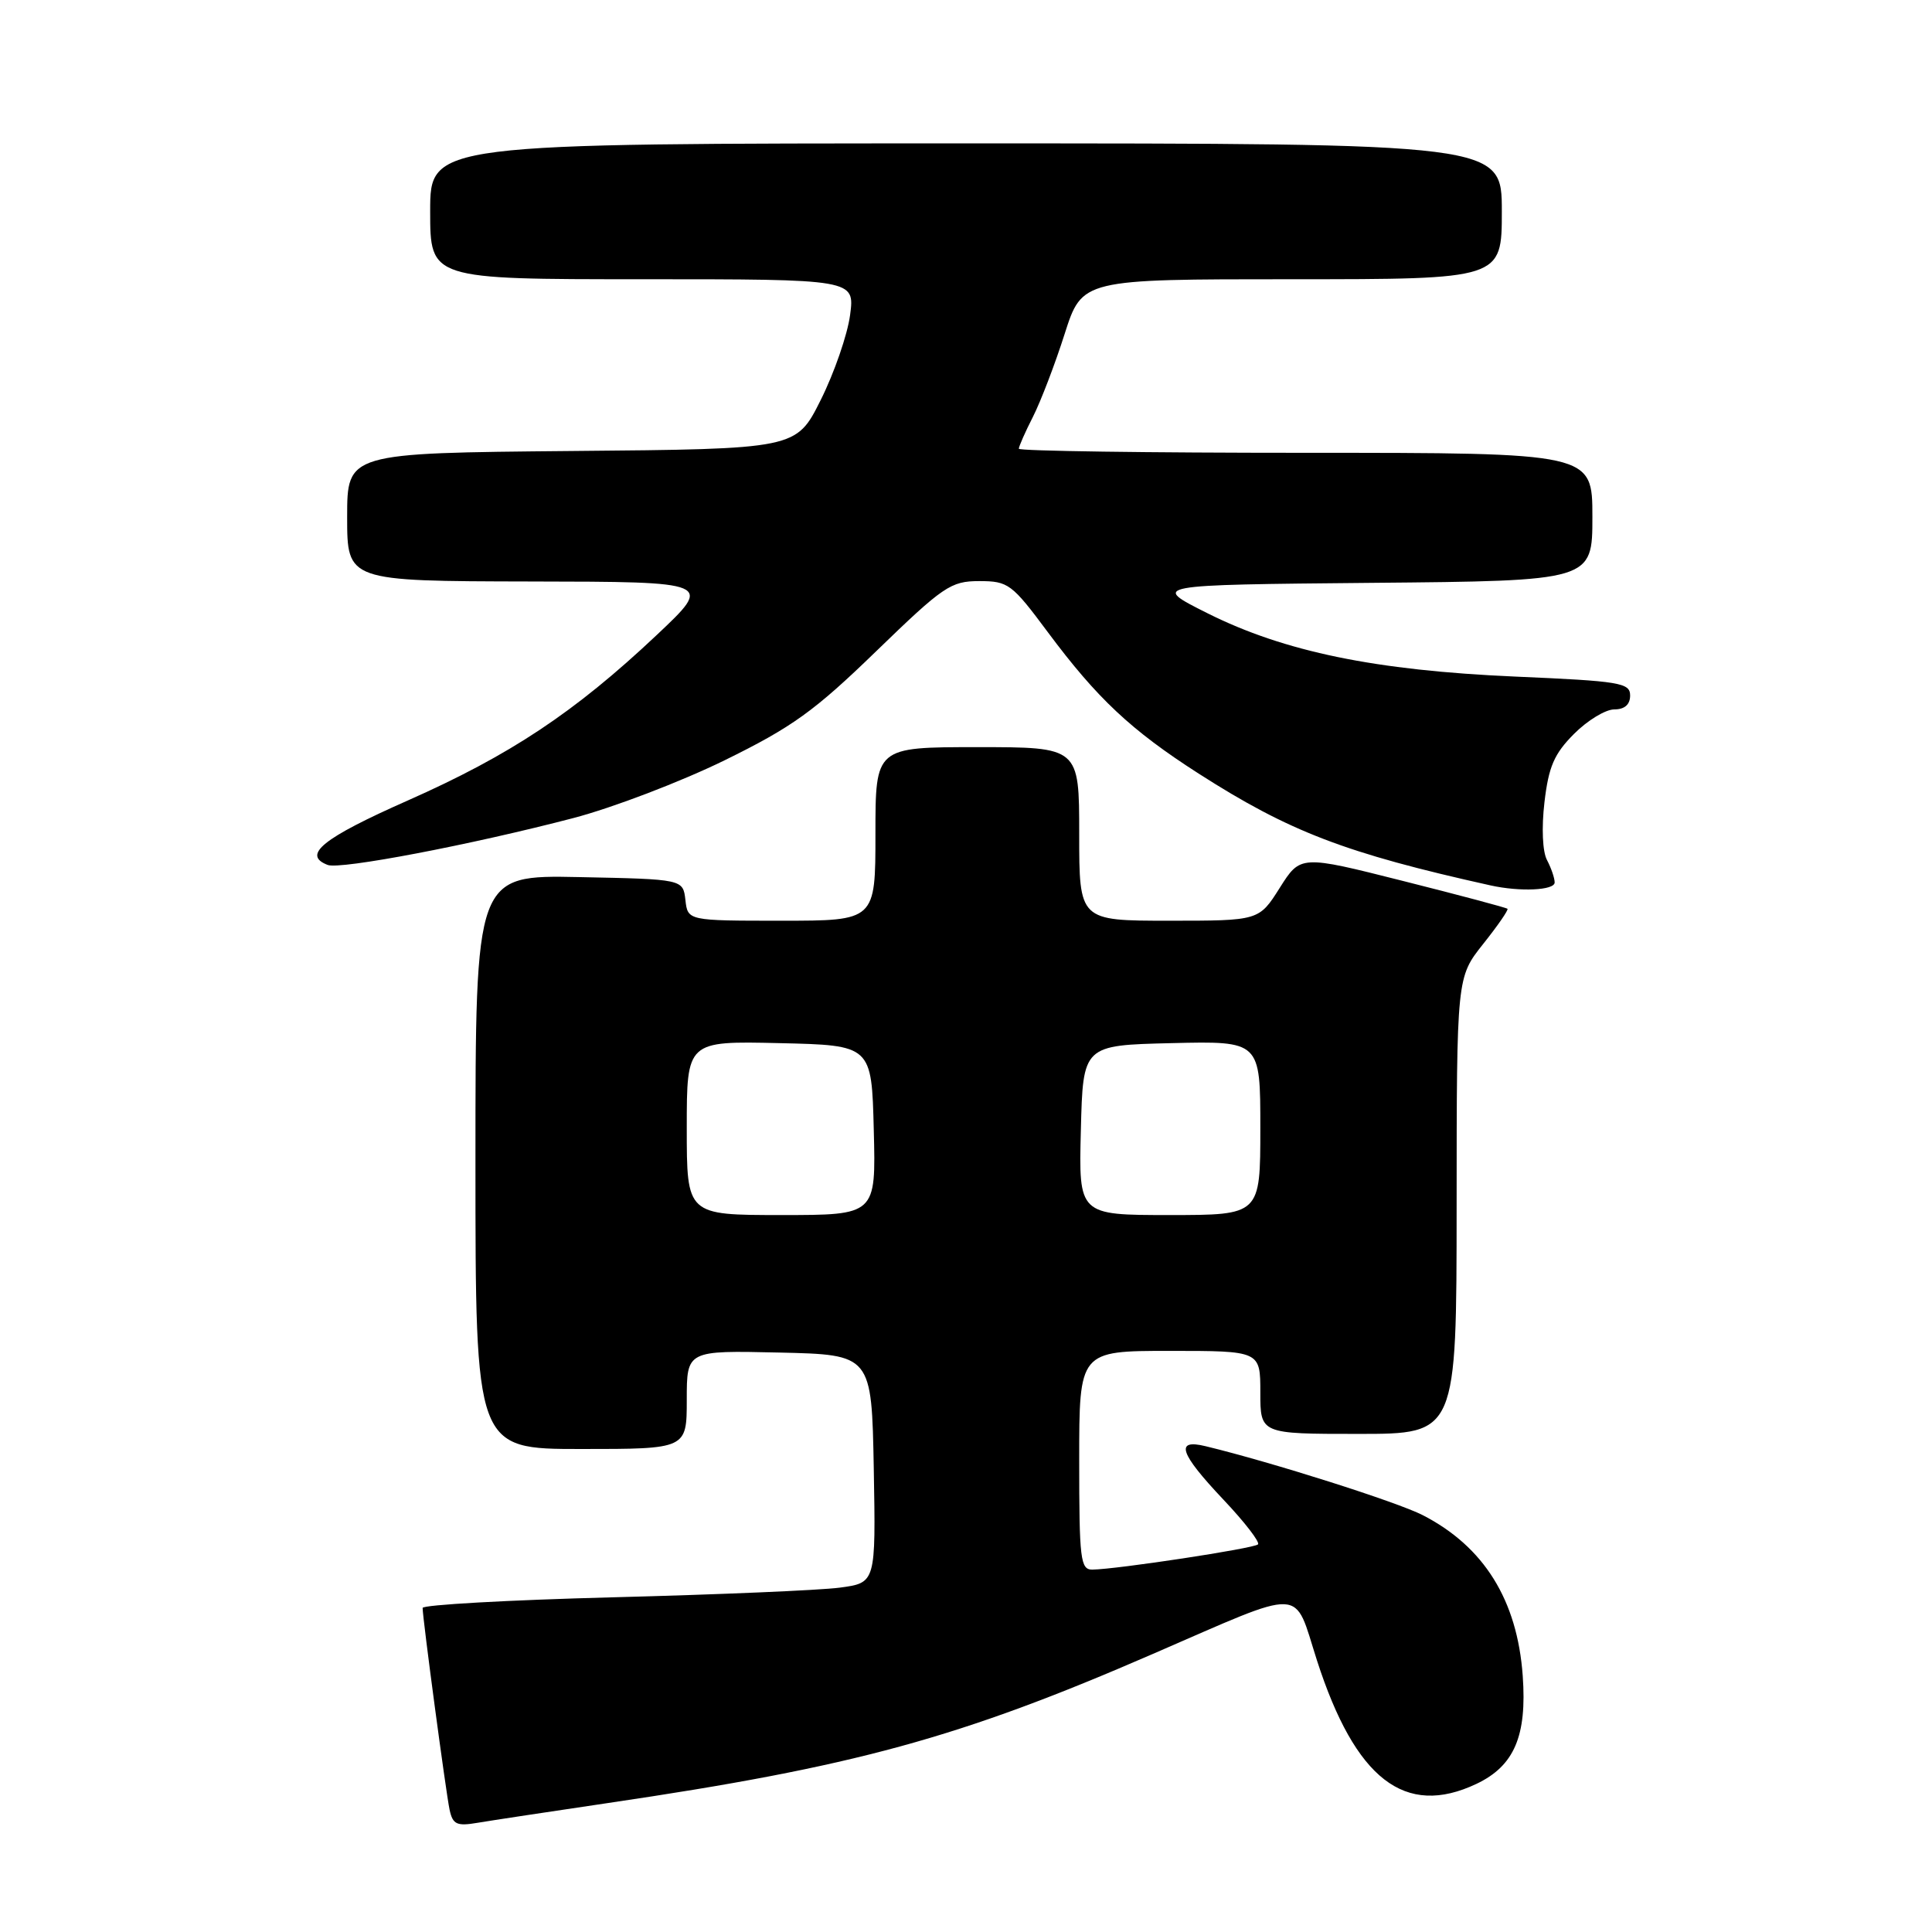 <?xml version="1.0" encoding="UTF-8" standalone="no"?>
<!DOCTYPE svg PUBLIC "-//W3C//DTD SVG 1.1//EN" "http://www.w3.org/Graphics/SVG/1.1/DTD/svg11.dtd" >
<svg xmlns="http://www.w3.org/2000/svg" xmlns:xlink="http://www.w3.org/1999/xlink" version="1.1" viewBox="0 0 256 256">
 <g >
 <path fill="currentColor"
d=" M 80.50 238.92 C 113.24 234.09 127.06 230.32 152.77 219.15 C 173.25 210.27 171.35 210.19 174.50 220.00 C 179.58 235.76 186.17 240.86 195.64 236.37 C 200.65 233.99 202.34 230.03 201.77 222.06 C 201.05 212.03 196.65 204.95 188.53 200.77 C 185.12 199.02 168.56 193.76 159.75 191.63 C 155.65 190.63 156.29 192.55 162.11 198.71 C 164.92 201.68 166.98 204.35 166.69 204.64 C 166.15 205.18 147.98 207.94 144.75 207.98 C 143.16 208.00 143.00 206.65 143.00 193.50 C 143.00 179.00 143.00 179.00 155.00 179.00 C 167.00 179.00 167.00 179.00 167.00 184.50 C 167.00 190.00 167.00 190.00 180.00 190.00 C 193.00 190.00 193.00 190.00 193.01 159.75 C 193.02 129.50 193.02 129.50 196.52 125.09 C 198.45 122.67 199.90 120.57 199.75 120.42 C 199.60 120.27 193.37 118.61 185.90 116.73 C 172.32 113.30 172.32 113.30 169.57 117.65 C 166.82 122.00 166.82 122.00 154.91 122.00 C 143.00 122.00 143.00 122.00 143.00 110.50 C 143.00 99.00 143.00 99.00 129.50 99.00 C 116.00 99.00 116.00 99.00 116.00 110.50 C 116.00 122.00 116.00 122.00 103.57 122.00 C 91.13 122.00 91.13 122.00 90.82 119.25 C 90.50 116.50 90.50 116.50 76.75 116.22 C 63.00 115.94 63.00 115.94 63.00 153.97 C 63.00 192.00 63.00 192.00 77.00 192.00 C 91.00 192.00 91.00 192.00 91.00 185.47 C 91.00 178.94 91.00 178.94 103.25 179.22 C 115.50 179.50 115.50 179.50 115.78 194.62 C 116.05 209.73 116.05 209.73 111.28 210.37 C 108.65 210.72 95.14 211.29 81.25 211.65 C 67.36 212.01 56.00 212.65 56.00 213.06 C 56.00 214.44 59.08 237.45 59.57 239.79 C 59.99 241.75 60.52 242.00 63.28 241.53 C 65.05 241.23 72.80 240.06 80.50 238.92 Z  M 206.00 116.93 C 206.00 116.35 205.54 115.02 204.99 113.97 C 204.39 112.87 204.25 109.68 204.65 106.29 C 205.20 101.59 205.93 99.89 208.56 97.25 C 210.34 95.46 212.74 94.00 213.90 94.00 C 215.27 94.00 216.00 93.36 216.00 92.16 C 216.00 90.47 214.66 90.25 200.75 89.65 C 182.24 88.84 170.19 86.36 160.00 81.26 C 152.50 77.50 152.50 77.50 181.75 77.23 C 211.00 76.97 211.00 76.97 211.00 68.48 C 211.00 60.00 211.00 60.00 173.00 60.00 C 152.10 60.00 135.00 59.76 135.00 59.46 C 135.00 59.16 135.84 57.25 136.88 55.21 C 137.91 53.17 139.80 48.24 141.07 44.25 C 143.39 37.00 143.39 37.00 171.20 37.00 C 199.00 37.00 199.00 37.00 199.00 28.00 C 199.00 19.00 199.00 19.00 128.00 19.00 C 57.00 19.00 57.00 19.00 57.00 28.00 C 57.00 37.00 57.00 37.00 85.14 37.00 C 113.27 37.00 113.27 37.00 112.64 41.75 C 112.29 44.36 110.54 49.42 108.75 53.00 C 105.50 59.50 105.50 59.50 75.75 59.76 C 46.00 60.03 46.00 60.03 46.00 68.51 C 46.00 77.00 46.00 77.00 70.25 77.05 C 94.50 77.09 94.50 77.09 87.00 84.16 C 76.13 94.40 67.60 100.06 54.01 106.08 C 42.75 111.06 39.98 113.29 43.42 114.61 C 45.09 115.25 62.43 111.94 76.00 108.39 C 81.22 107.02 90.22 103.58 96.00 100.75 C 104.98 96.34 107.89 94.25 116.09 86.30 C 125.00 77.67 125.98 77.00 129.75 77.00 C 133.60 77.00 134.07 77.35 138.83 83.75 C 145.37 92.54 149.87 96.76 158.82 102.50 C 170.84 110.20 178.27 113.05 197.50 117.32 C 201.41 118.19 206.00 117.98 206.00 116.93 Z  M 91.00 149.47 C 91.00 137.94 91.00 137.94 103.25 138.22 C 115.50 138.50 115.50 138.50 115.78 149.75 C 116.07 161.00 116.07 161.00 103.53 161.00 C 91.00 161.00 91.00 161.00 91.00 149.47 Z  M 143.22 149.75 C 143.50 138.50 143.50 138.50 155.25 138.22 C 167.00 137.94 167.00 137.94 167.00 149.47 C 167.00 161.00 167.00 161.00 154.97 161.00 C 142.93 161.00 142.93 161.00 143.22 149.75 Z "/>
</g>
</svg>